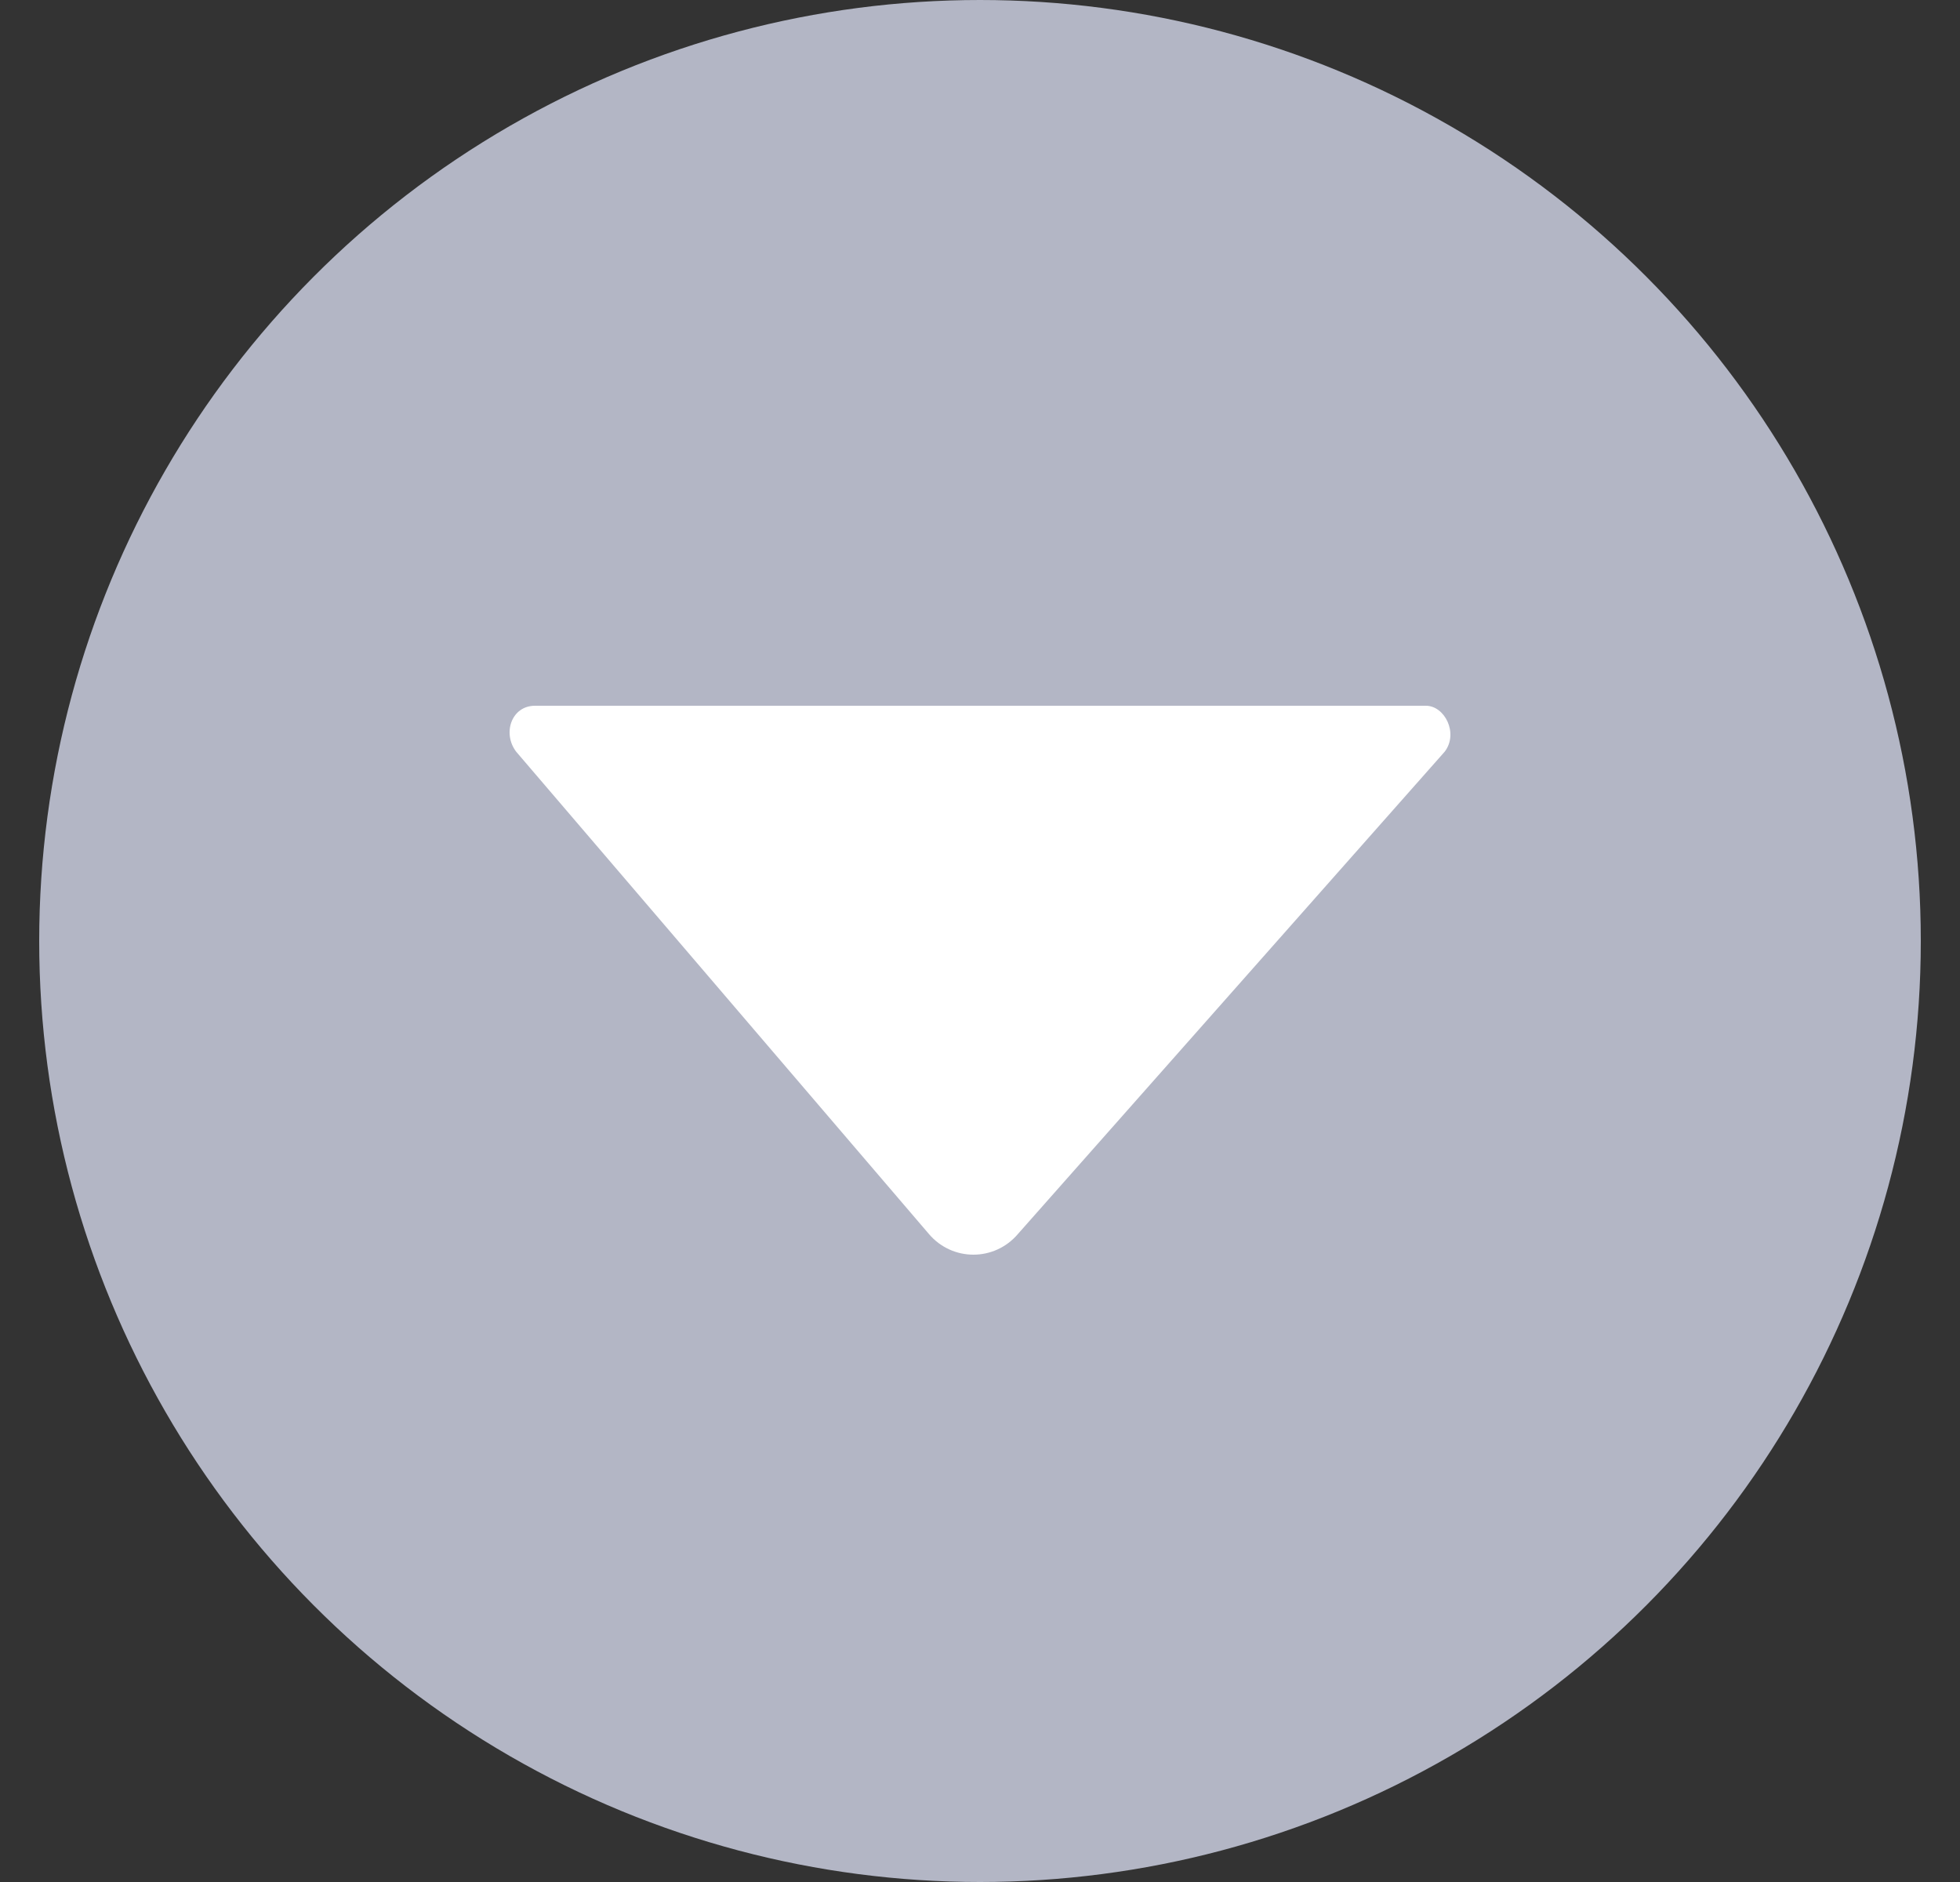 <svg width="25" height="24" viewBox="0 0 25 24" fill="none" xmlns="http://www.w3.org/2000/svg">
<rect x="0" y="0" width="25" height="24" fill="#333333" stroke="none"/>
<g id="icon_back">
<circle id="Ellipse 120" cx="12.5" cy="12" r="12" fill="#B3B6C5"/>
<path id="Vector" fill-rule="evenodd" clip-rule="evenodd" d="M6.824 9C6.524 9 6.405 9.351 6.584 9.586L11.848 15.736C12.147 16.088 12.685 16.088 12.984 15.736L18.427 9.586C18.607 9.351 18.427 9 18.188 9L6.824 9Z" fill="white"/>
</g>
</svg>
